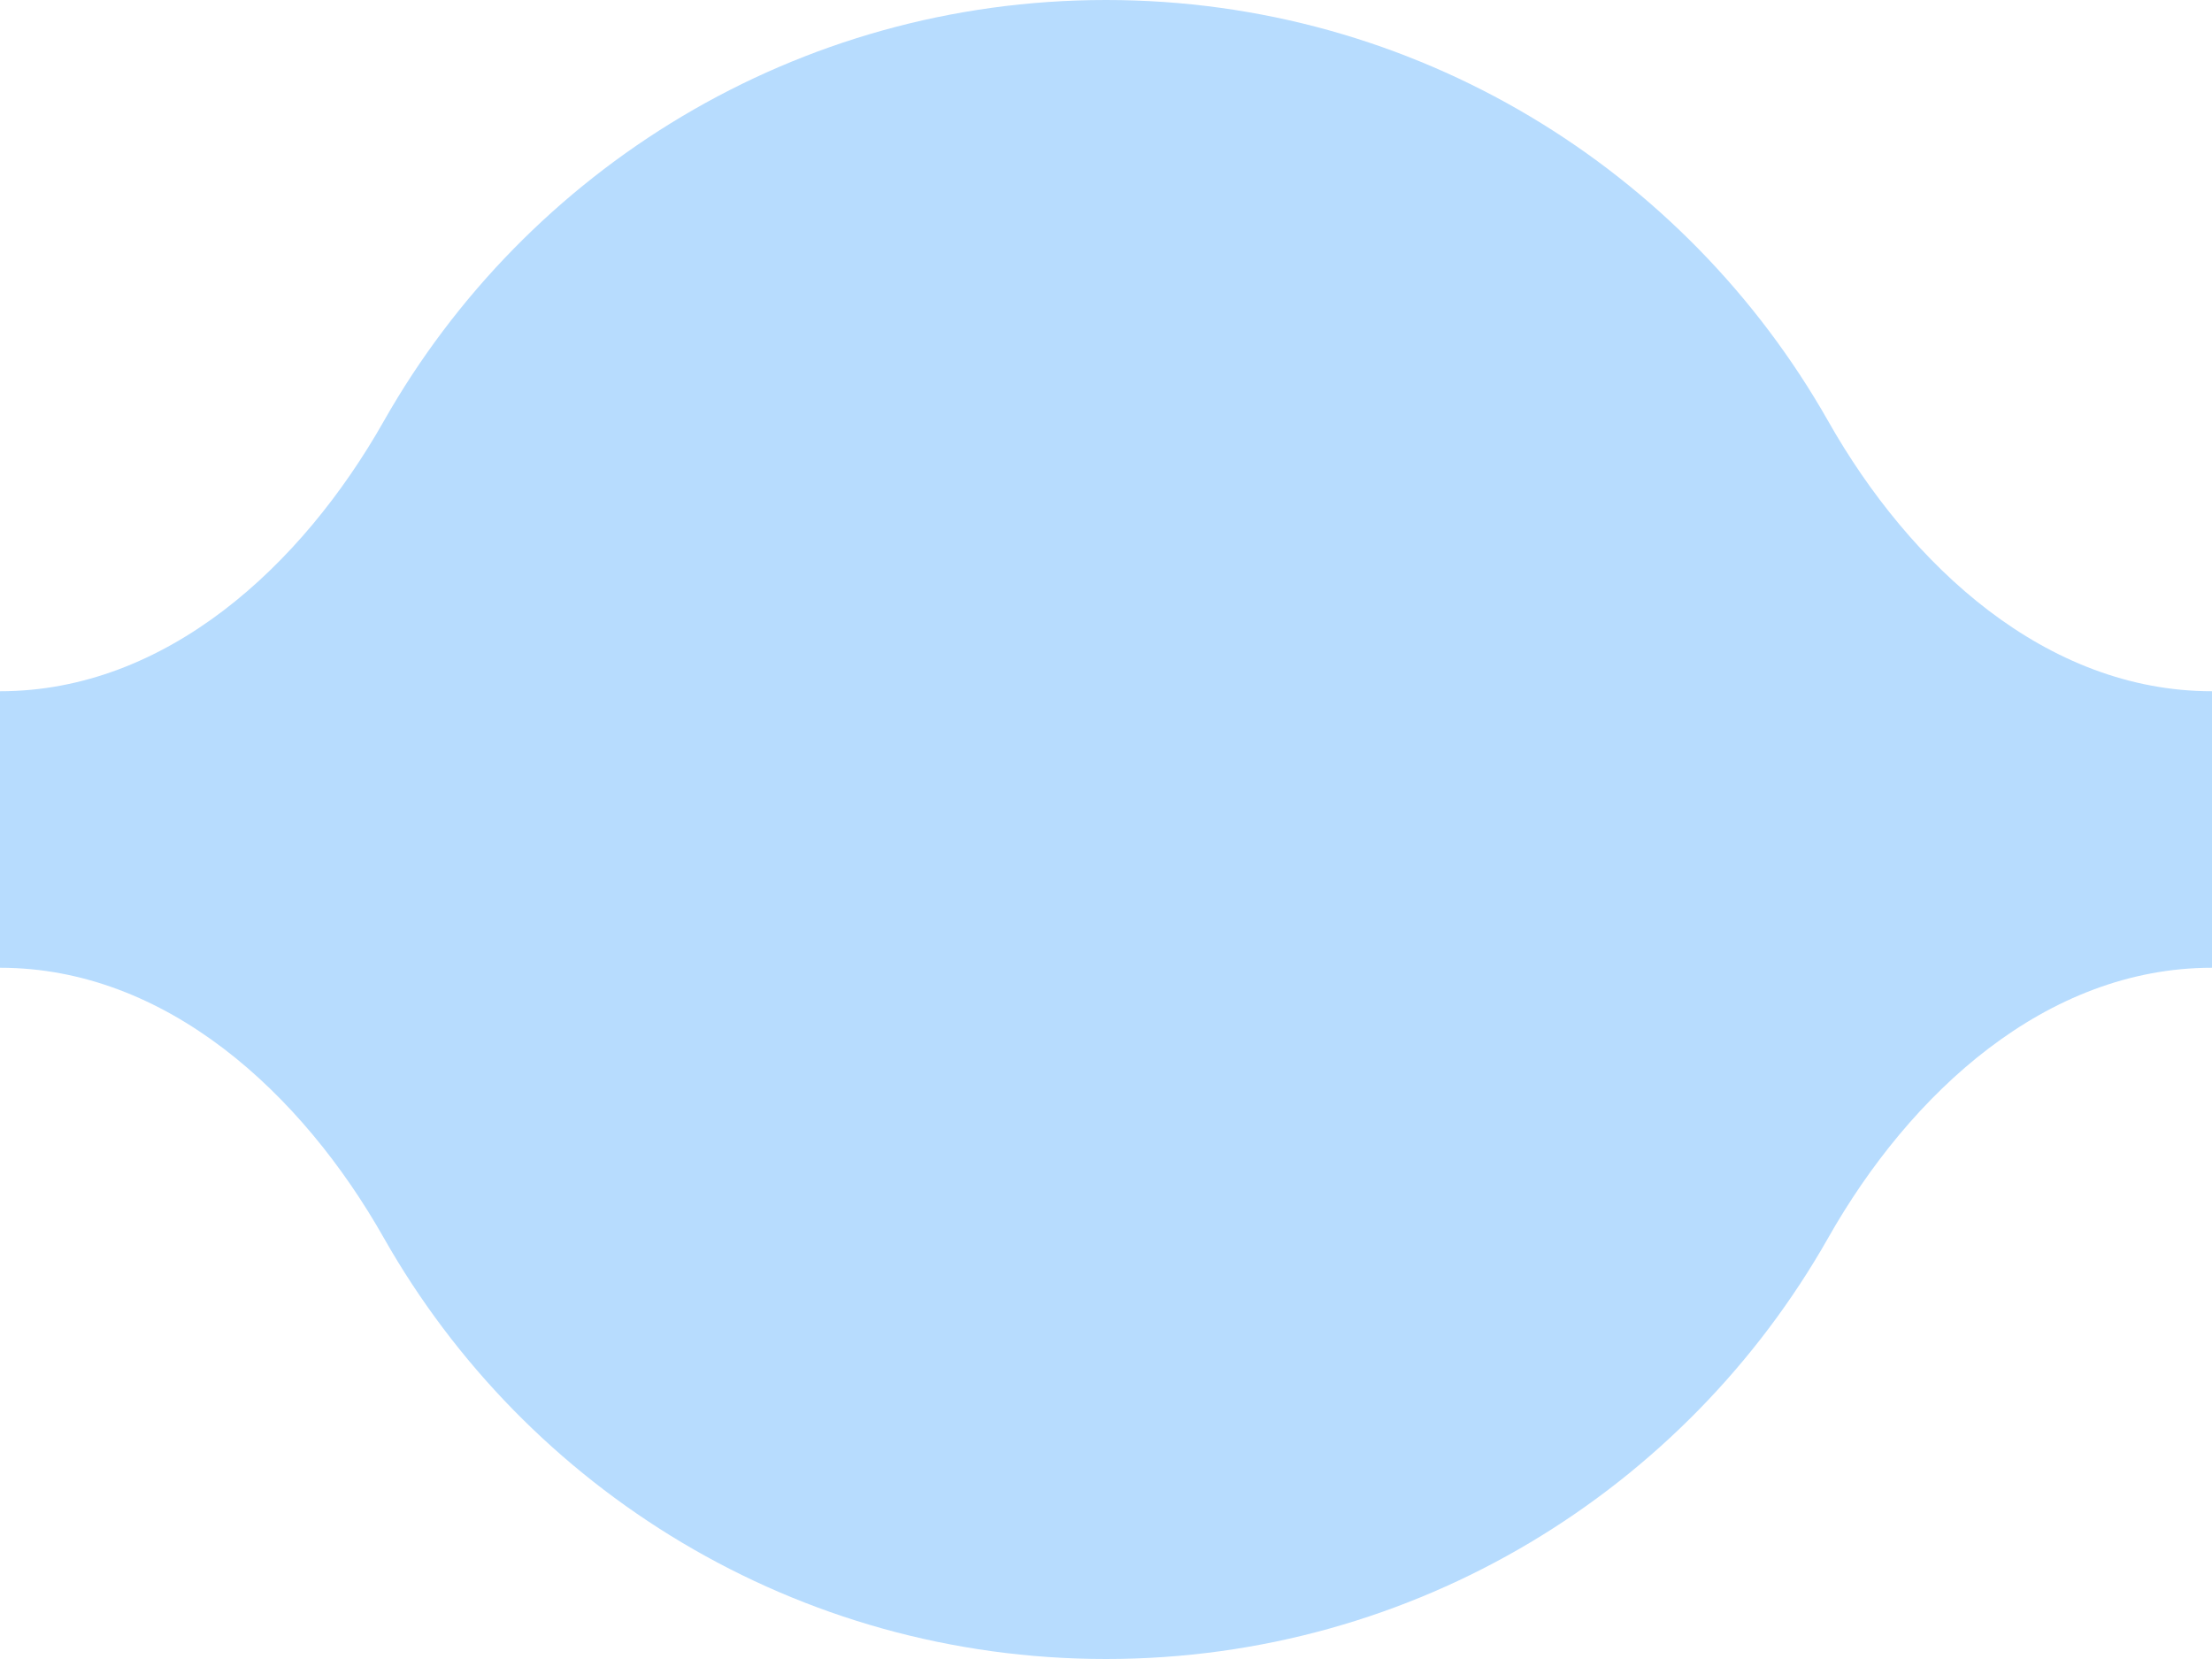 <svg width="32" height="24" viewBox="0 0 32 24" fill="none" xmlns="http://www.w3.org/2000/svg">
<path d="M32 10V14C29.595 14 27.633 15.814 26.448 17.907C24.387 21.545 20.48 24 16 24C11.52 24 7.613 21.545 5.552 17.907C4.367 15.814 2.405 14 0 14V10C2.405 10 4.367 8.186 5.552 6.093C7.613 2.455 11.52 0 16 0C20.48 0 24.387 2.455 26.448 6.093C27.633 8.186 29.595 10 32 10Z" fill="#B7DCFE"/>
</svg>
